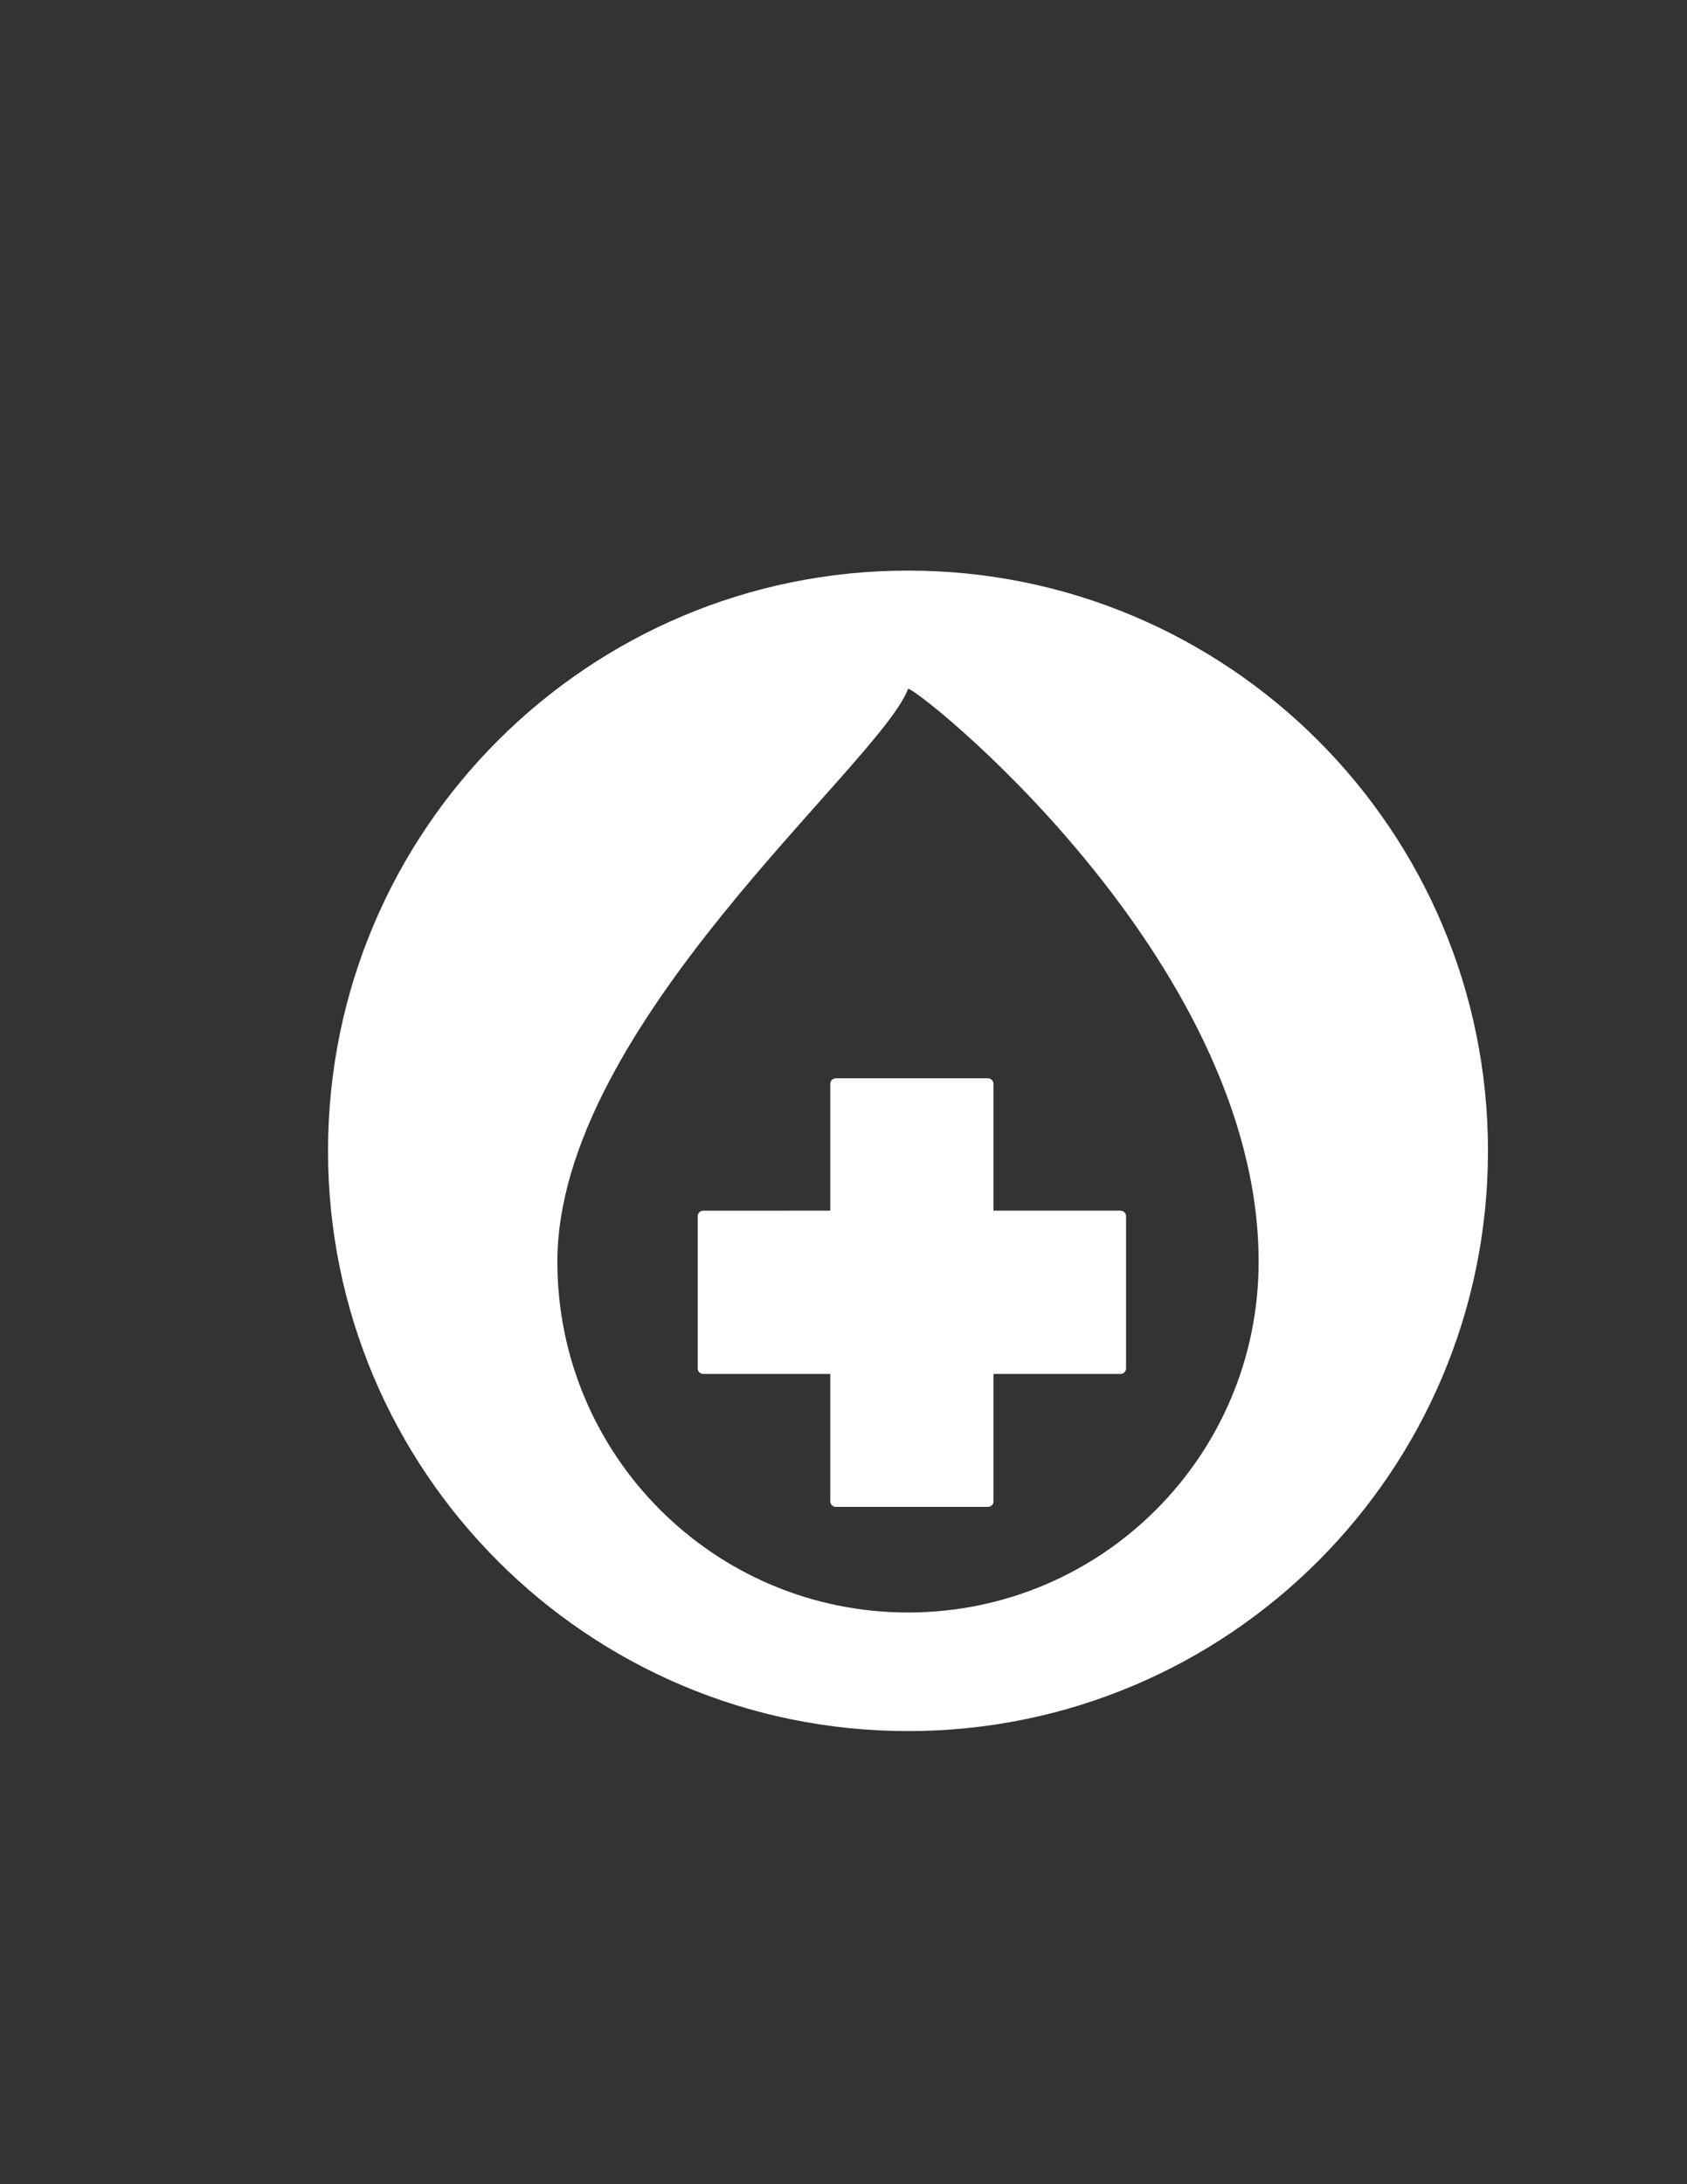 <?xml version="1.0" encoding="utf-8"?>
<!-- Generator: Adobe Illustrator 19.2.0, SVG Export Plug-In . SVG Version: 6.00 Build 0)  -->
<svg version="1.1" xmlns="http://www.w3.org/2000/svg" xmlns:xlink="http://www.w3.org/1999/xlink" x="0px" y="0px"
	 viewBox="0 0 612 792" enable-background="new 0 0 612 792" xml:space="preserve">
<rect x="0" y="0" width="612" height="792" fill="#333333" stroke="none"/>
<g id="Icon_color" display="none">
	<circle display="inline" fill="#ED1C24" cx="329.4" cy="417.2" r="210.4"/>
	<g id="XMLID_2_" display="inline">
		<g>
			<path fill="#FFFFFF" d="M456.6,457.5c0,70.2-56.9,127.2-127.2,127.2s-127.2-56.9-127.2-127.2c0-85.7,117.2-180.6,127.2-207.7
				C330.3,247.4,456.6,346.6,456.6,457.5z"/>
		</g>
		<g>
		</g>
	</g>
	<g display="inline">
		<path fill="#ED1C24" d="M253.1,441v55.2c0,1.1,0.9,2,2,2h151.4c1.1,0,2-0.9,2-2V441c0-1.1-0.9-2-2-2H255.1
			C254,439,253.1,439.9,253.1,441z"/>
		<path fill="#ED1C24" d="M358.4,546.4h-55.2c-1.1,0-2-0.9-2-2V393c0-1.1,0.9-2,2-2h55.2c1.1,0,2,0.9,2,2v151.4
			C360.5,545.5,359.5,546.4,358.4,546.4z"/>
	</g>
</g>
<g id="Icon_notification">
	<path fill="#FFFFFF" d="M329.4,206.9c-116.2,0-210.4,94.2-210.4,210.4s94.2,210.4,210.4,210.4s210.4-94.2,210.4-210.4
		S445.6,206.9,329.4,206.9z M329.4,584.7c-70.2,0-127.2-56.9-127.2-127.2c0-85.7,117.2-180.6,127.2-207.7
		c0.9-2.4,127.2,96.8,127.2,207.7C456.6,527.8,399.7,584.7,329.4,584.7z"/>
	<g>
		<path fill="#FFFFFF" d="M253.1,441v55.2c0,1.1,0.9,2,2,2h151.4c1.1,0,2-0.9,2-2V441c0-1.1-0.9-2-2-2H255.1
			C254,439,253.1,439.9,253.1,441z"/>
		<path fill="#FFFFFF" d="M358.4,546.4h-55.2c-1.1,0-2-0.9-2-2V393c0-1.1,0.9-2,2-2h55.2c1.1,0,2,0.9,2,2v151.4
			C360.5,545.5,359.5,546.4,358.4,546.4z"/>
	</g>
</g>
</svg>
